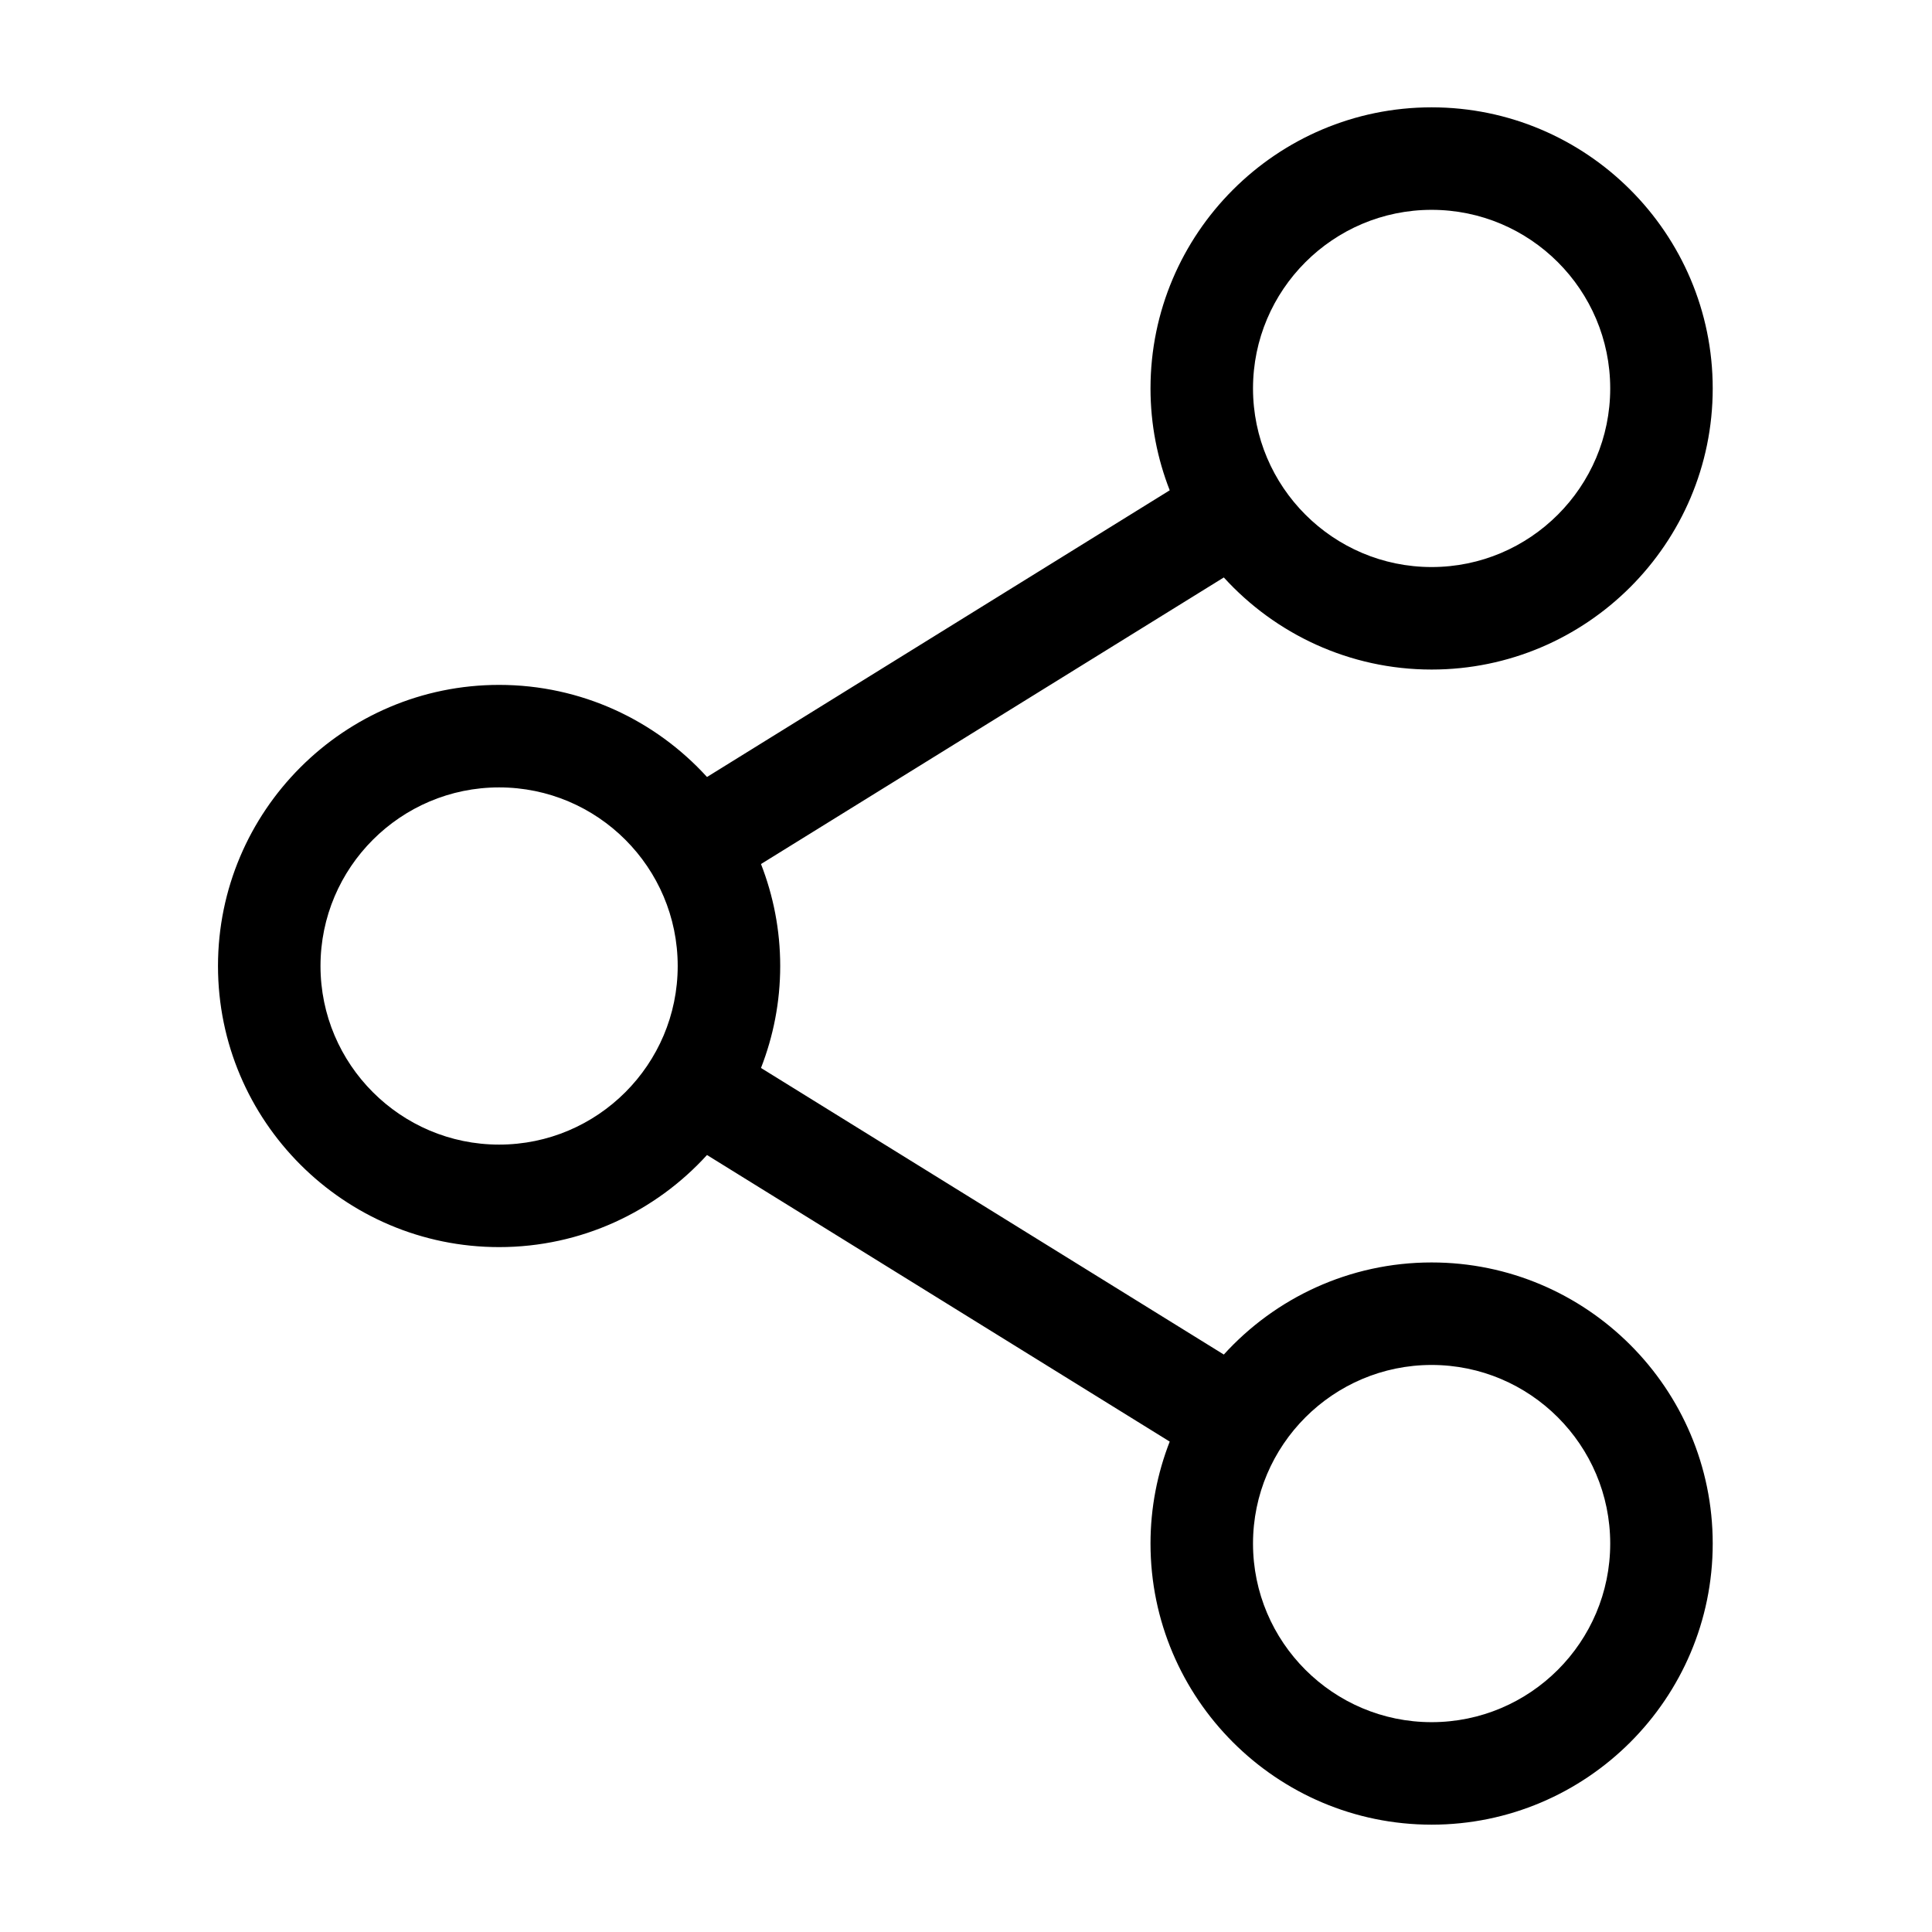 <svg width="18" height="18" viewBox="0 0 18 18" fill="none" xmlns="http://www.w3.org/2000/svg">
<mask id="mask0_1680_29853" style="mask-type:alpha" maskUnits="userSpaceOnUse" x="0" y="0" width="18" height="18">
<rect width="18" height="18" fill="#D9D9D9"/>
</mask>
<g mask="url(#mask0_1680_29853)">
</g>
<path d="M13.338 11.762C12.572 11.762 11.881 12.093 11.402 12.62L7.09 9.95C7.205 9.655 7.269 9.335 7.269 9C7.269 8.665 7.205 8.345 7.09 8.05L11.402 5.38C11.881 5.906 12.572 6.238 13.338 6.238C14.782 6.238 15.957 5.063 15.957 3.619C15.957 2.175 14.782 1 13.338 1C11.894 1 10.719 2.175 10.719 3.619C10.719 3.954 10.783 4.274 10.898 4.568L6.587 7.239C6.107 6.712 5.417 6.381 4.65 6.381C3.206 6.381 2.031 7.556 2.031 9C2.031 10.444 3.206 11.619 4.65 11.619C5.417 11.619 6.107 11.288 6.587 10.761L10.898 13.431C10.783 13.726 10.719 14.046 10.719 14.381C10.719 15.825 11.894 17 13.338 17C14.782 17 15.957 15.825 15.957 14.381C15.957 12.937 14.782 11.762 13.338 11.762ZM11.674 3.619C11.674 2.701 12.421 1.955 13.338 1.955C14.256 1.955 15.002 2.701 15.002 3.619C15.002 4.536 14.256 5.283 13.338 5.283C12.421 5.283 11.674 4.536 11.674 3.619ZM4.65 10.664C3.733 10.664 2.986 9.917 2.986 9C2.986 8.082 3.733 7.336 4.65 7.336C5.568 7.336 6.314 8.082 6.314 9C6.314 9.917 5.568 10.664 4.65 10.664ZM11.674 14.381C11.674 13.464 12.421 12.717 13.338 12.717C14.256 12.717 15.002 13.464 15.002 14.381C15.002 15.299 14.256 16.045 13.338 16.045C12.421 16.045 11.674 15.299 11.674 14.381Z" fill="black"/>
</svg>
